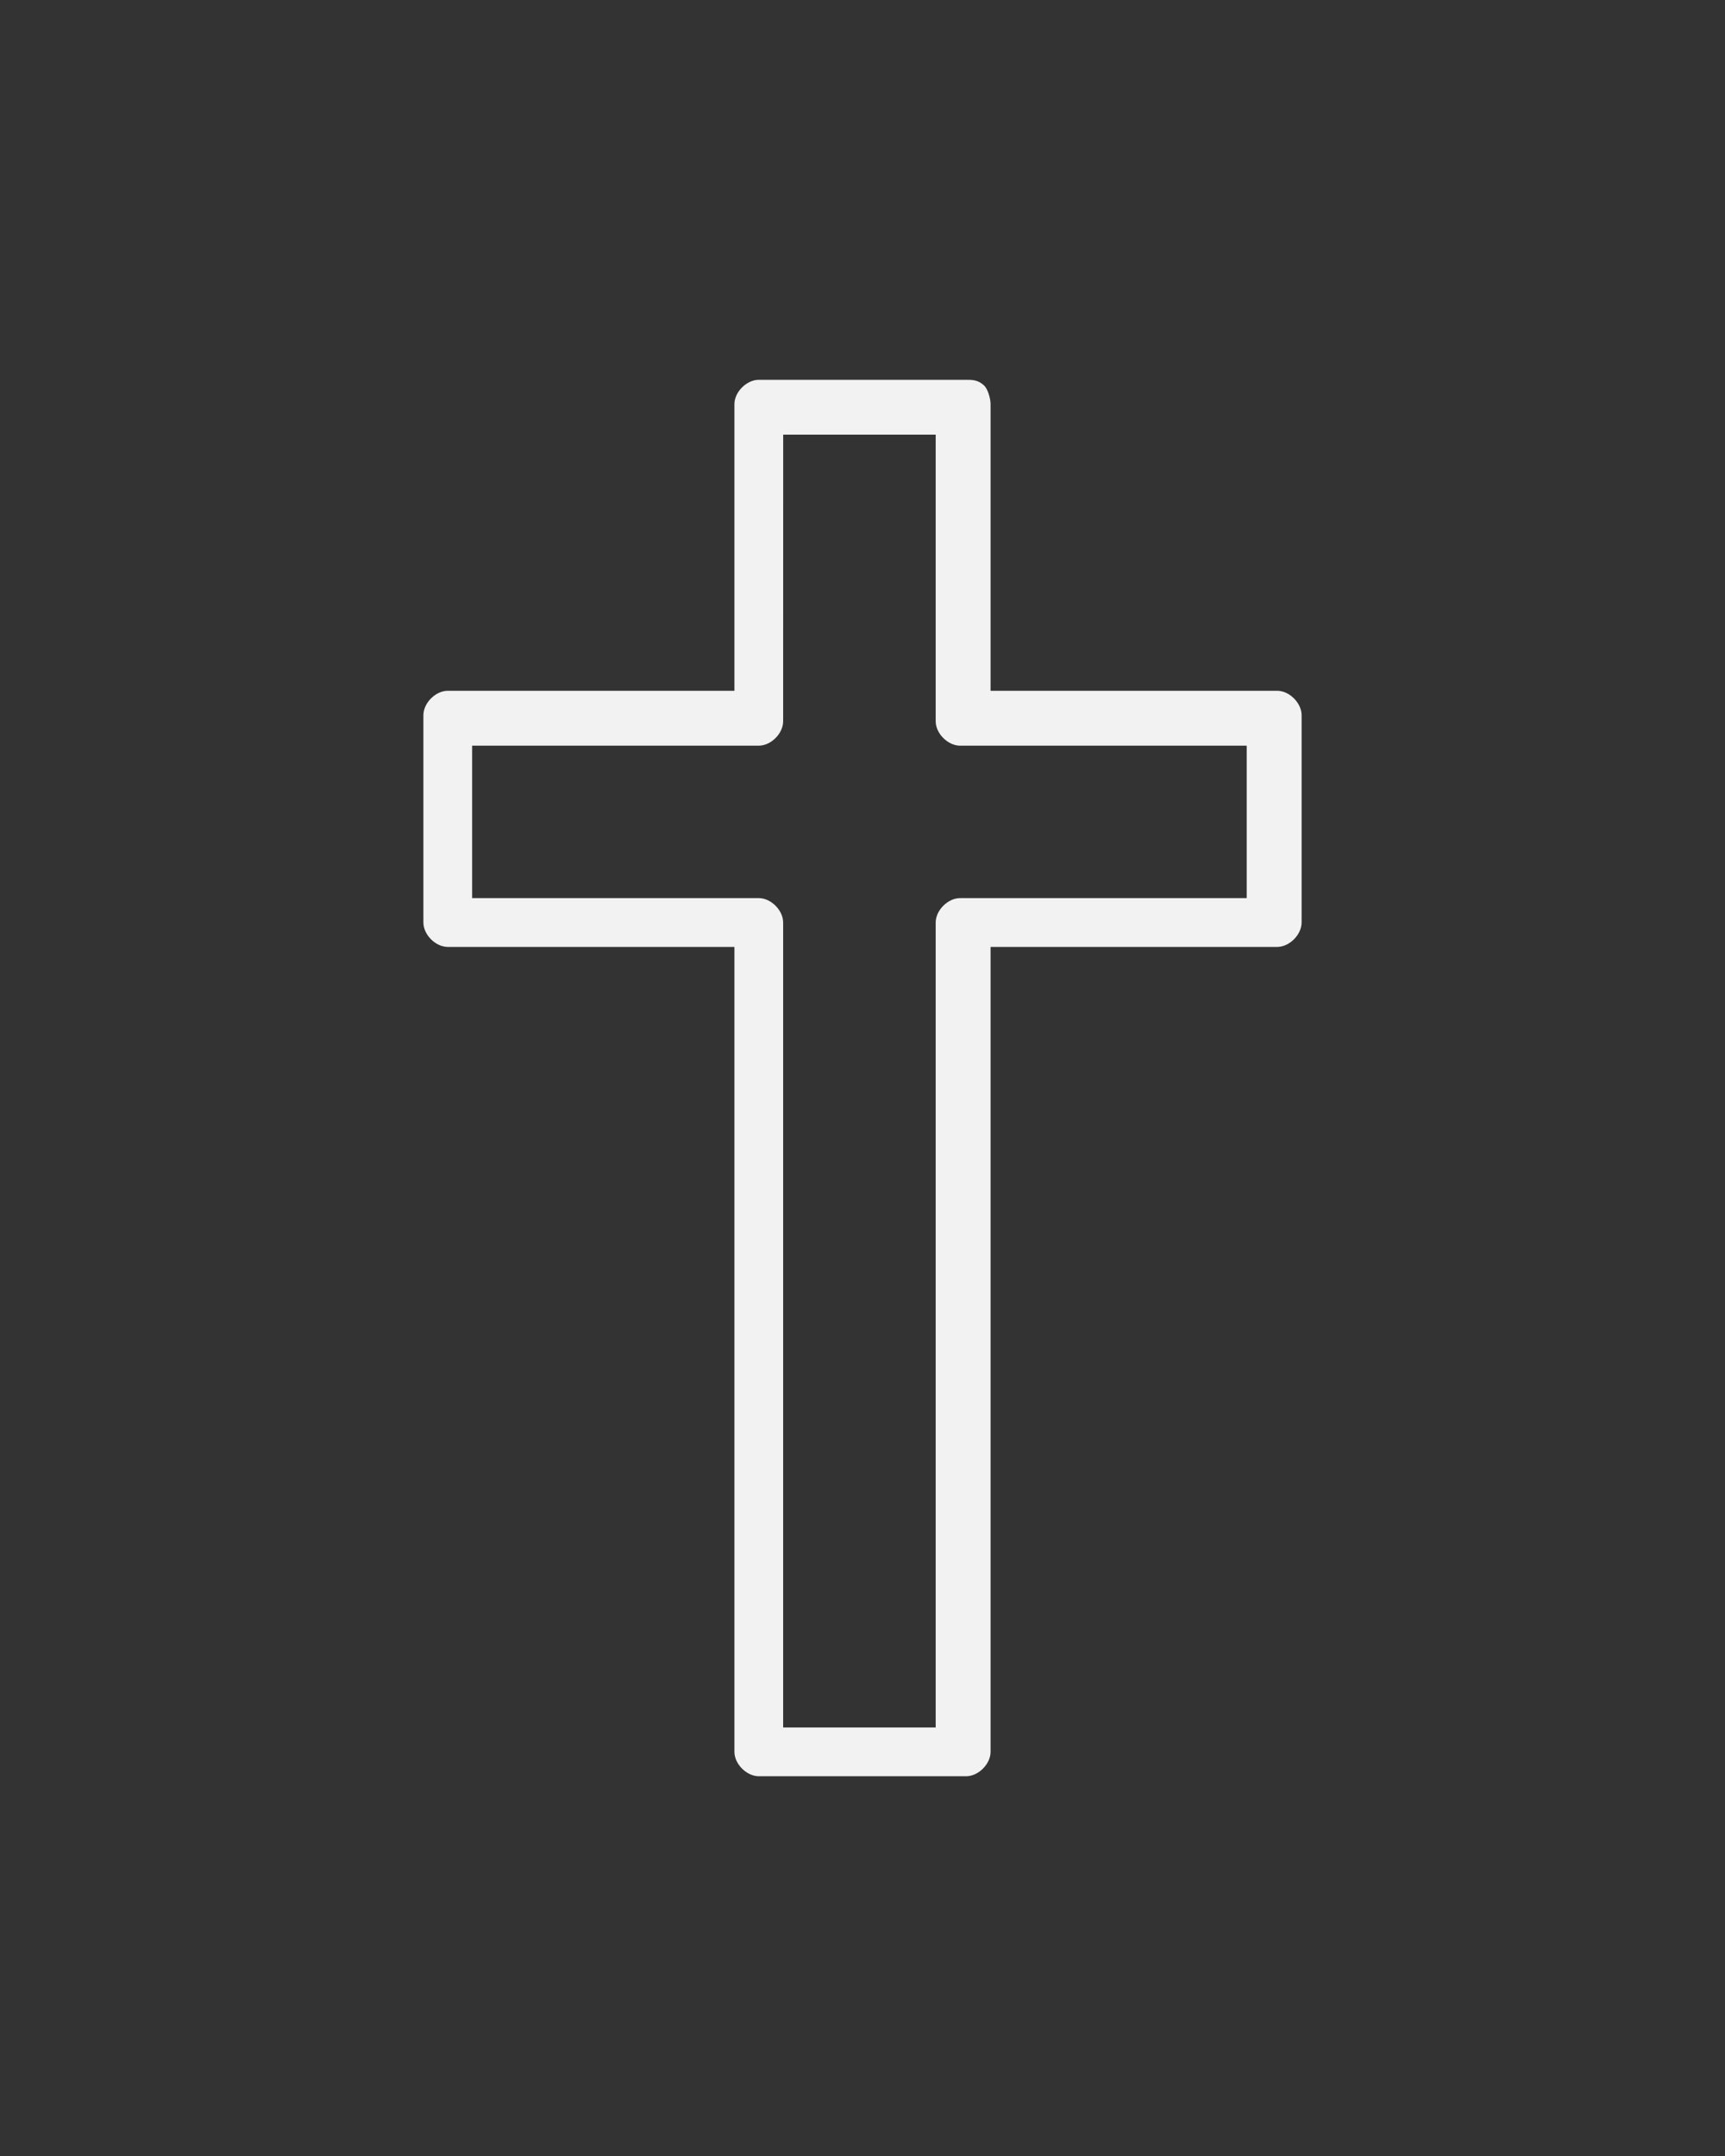 <svg xmlns="http://www.w3.org/2000/svg" width="40" height="50" viewBox="0 0 40 50">
    <rect x="0" y="0" width="40" height="50" fill="#333333" stroke="none"/>
    <path fill="#f2f2f2" d="M17.596 8.808c-.283 0-.566.282-.566.565v6.647h-6.647c-.283 0-.565.283-.565.566v4.808c0 .283.282.566.565.566h6.647v18.667c0 .283.283.566.566.566h4.808c.283 0 .566-.283.566-.566V21.96h6.647c.282 0 .565-.283.565-.566v-4.808c0-.283-.283-.566-.565-.566H22.97V9.373c0-.141-.071-.353-.142-.424-.141-.141-.283-.141-.424-.141zm.565 1.272h3.536v6.647c0 .283.283.566.566.566h6.646v3.535h-6.646c-.283 0-.566.283-.566.566v18.668H18.16V21.394c0-.283-.282-.566-.565-.566h-6.647v-3.535h6.647c.283 0 .565-.283.565-.566z"/>
</svg>
